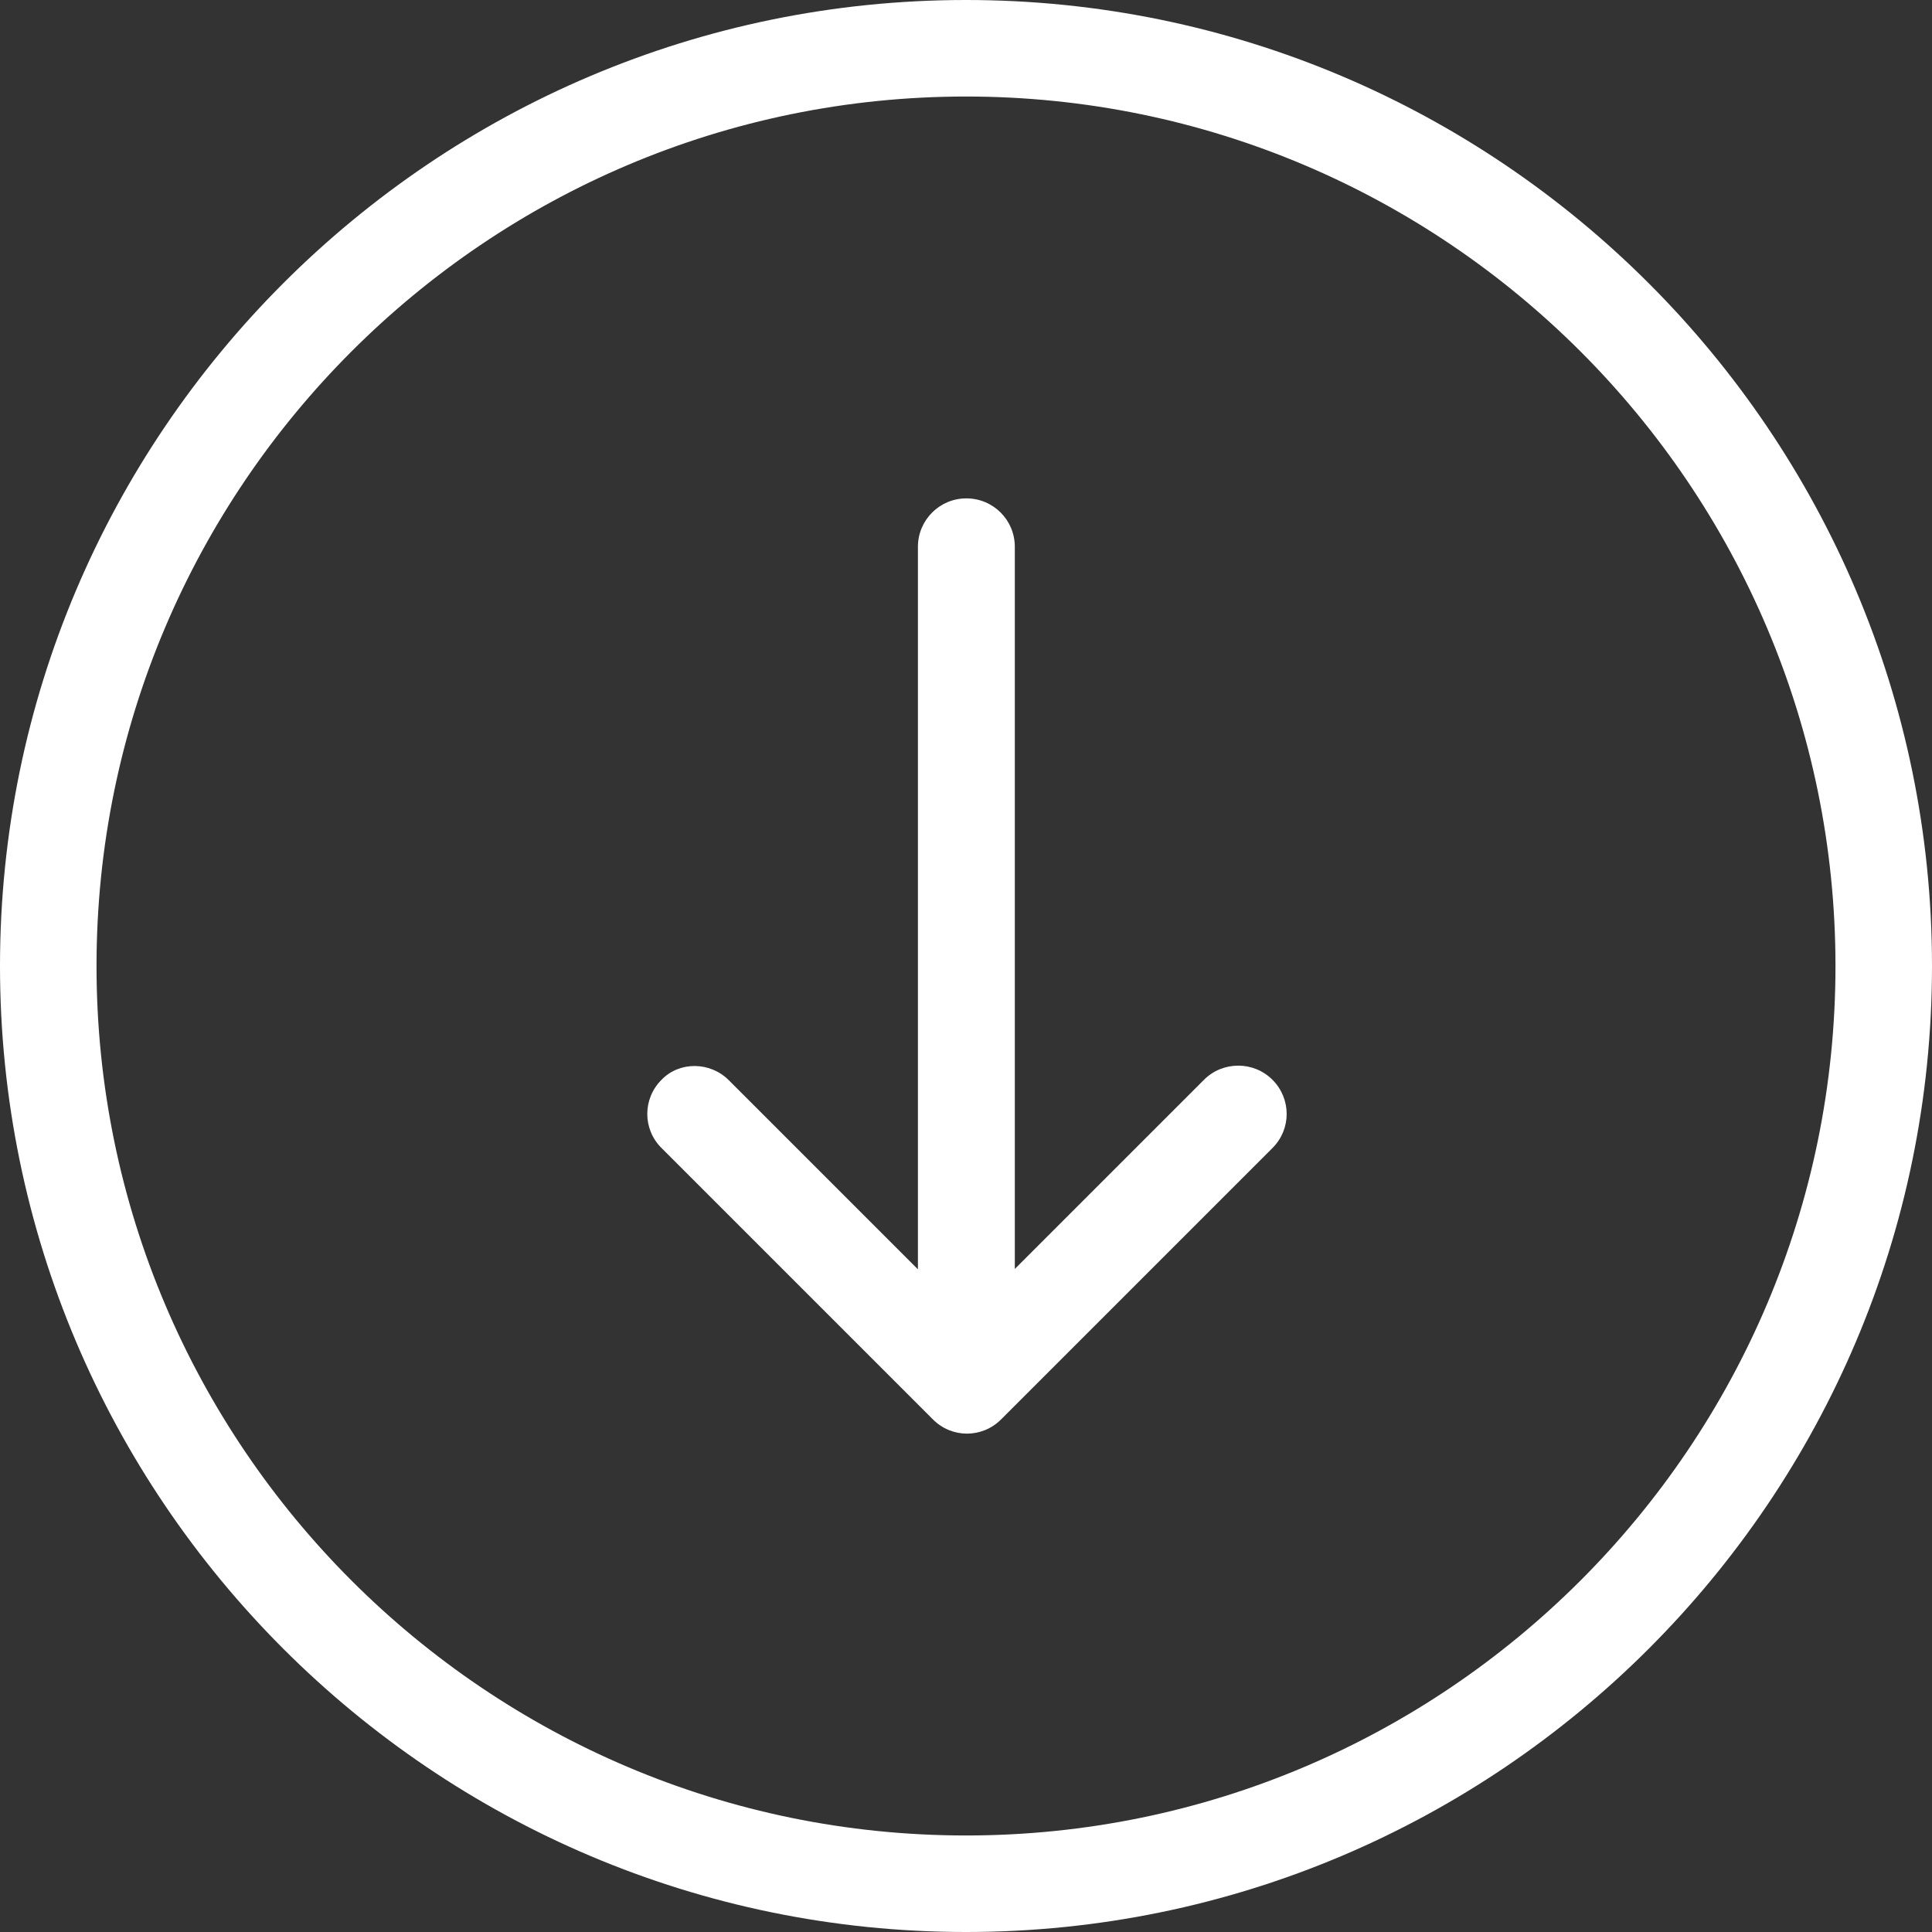 <svg width="26" height="26" viewBox="0 0 26 26" fill="none" xmlns="http://www.w3.org/2000/svg">
<rect x="0" y="0" width="26" height="26" fill="#333333" stroke="none"/>
<path d="M13 0C20.168 0 26 5.832 26 13C26 20.168 20.168 26 13 26C5.832 26 0 20.168 0 13C0 5.832 5.832 0 13 0ZM13 24.701C19.452 24.701 24.701 19.452 24.701 13C24.701 6.548 19.452 1.299 13 1.299C6.548 1.299 1.299 6.548 1.299 13C1.299 19.452 6.548 24.701 13 24.701Z" fill="white"/>
<path d="M9.808 14.537L12.353 17.082V7.359C12.353 6.998 12.645 6.707 13.005 6.707C13.366 6.707 13.657 6.998 13.657 7.359V17.077L16.202 14.532C16.329 14.405 16.494 14.341 16.664 14.341C16.833 14.341 16.998 14.405 17.125 14.532C17.379 14.787 17.379 15.195 17.125 15.449L13.472 19.102C13.217 19.357 12.809 19.357 12.555 19.102L8.902 15.449C8.647 15.195 8.647 14.787 8.902 14.532C9.14 14.283 9.554 14.283 9.808 14.537Z" fill="white"/>
</svg>
